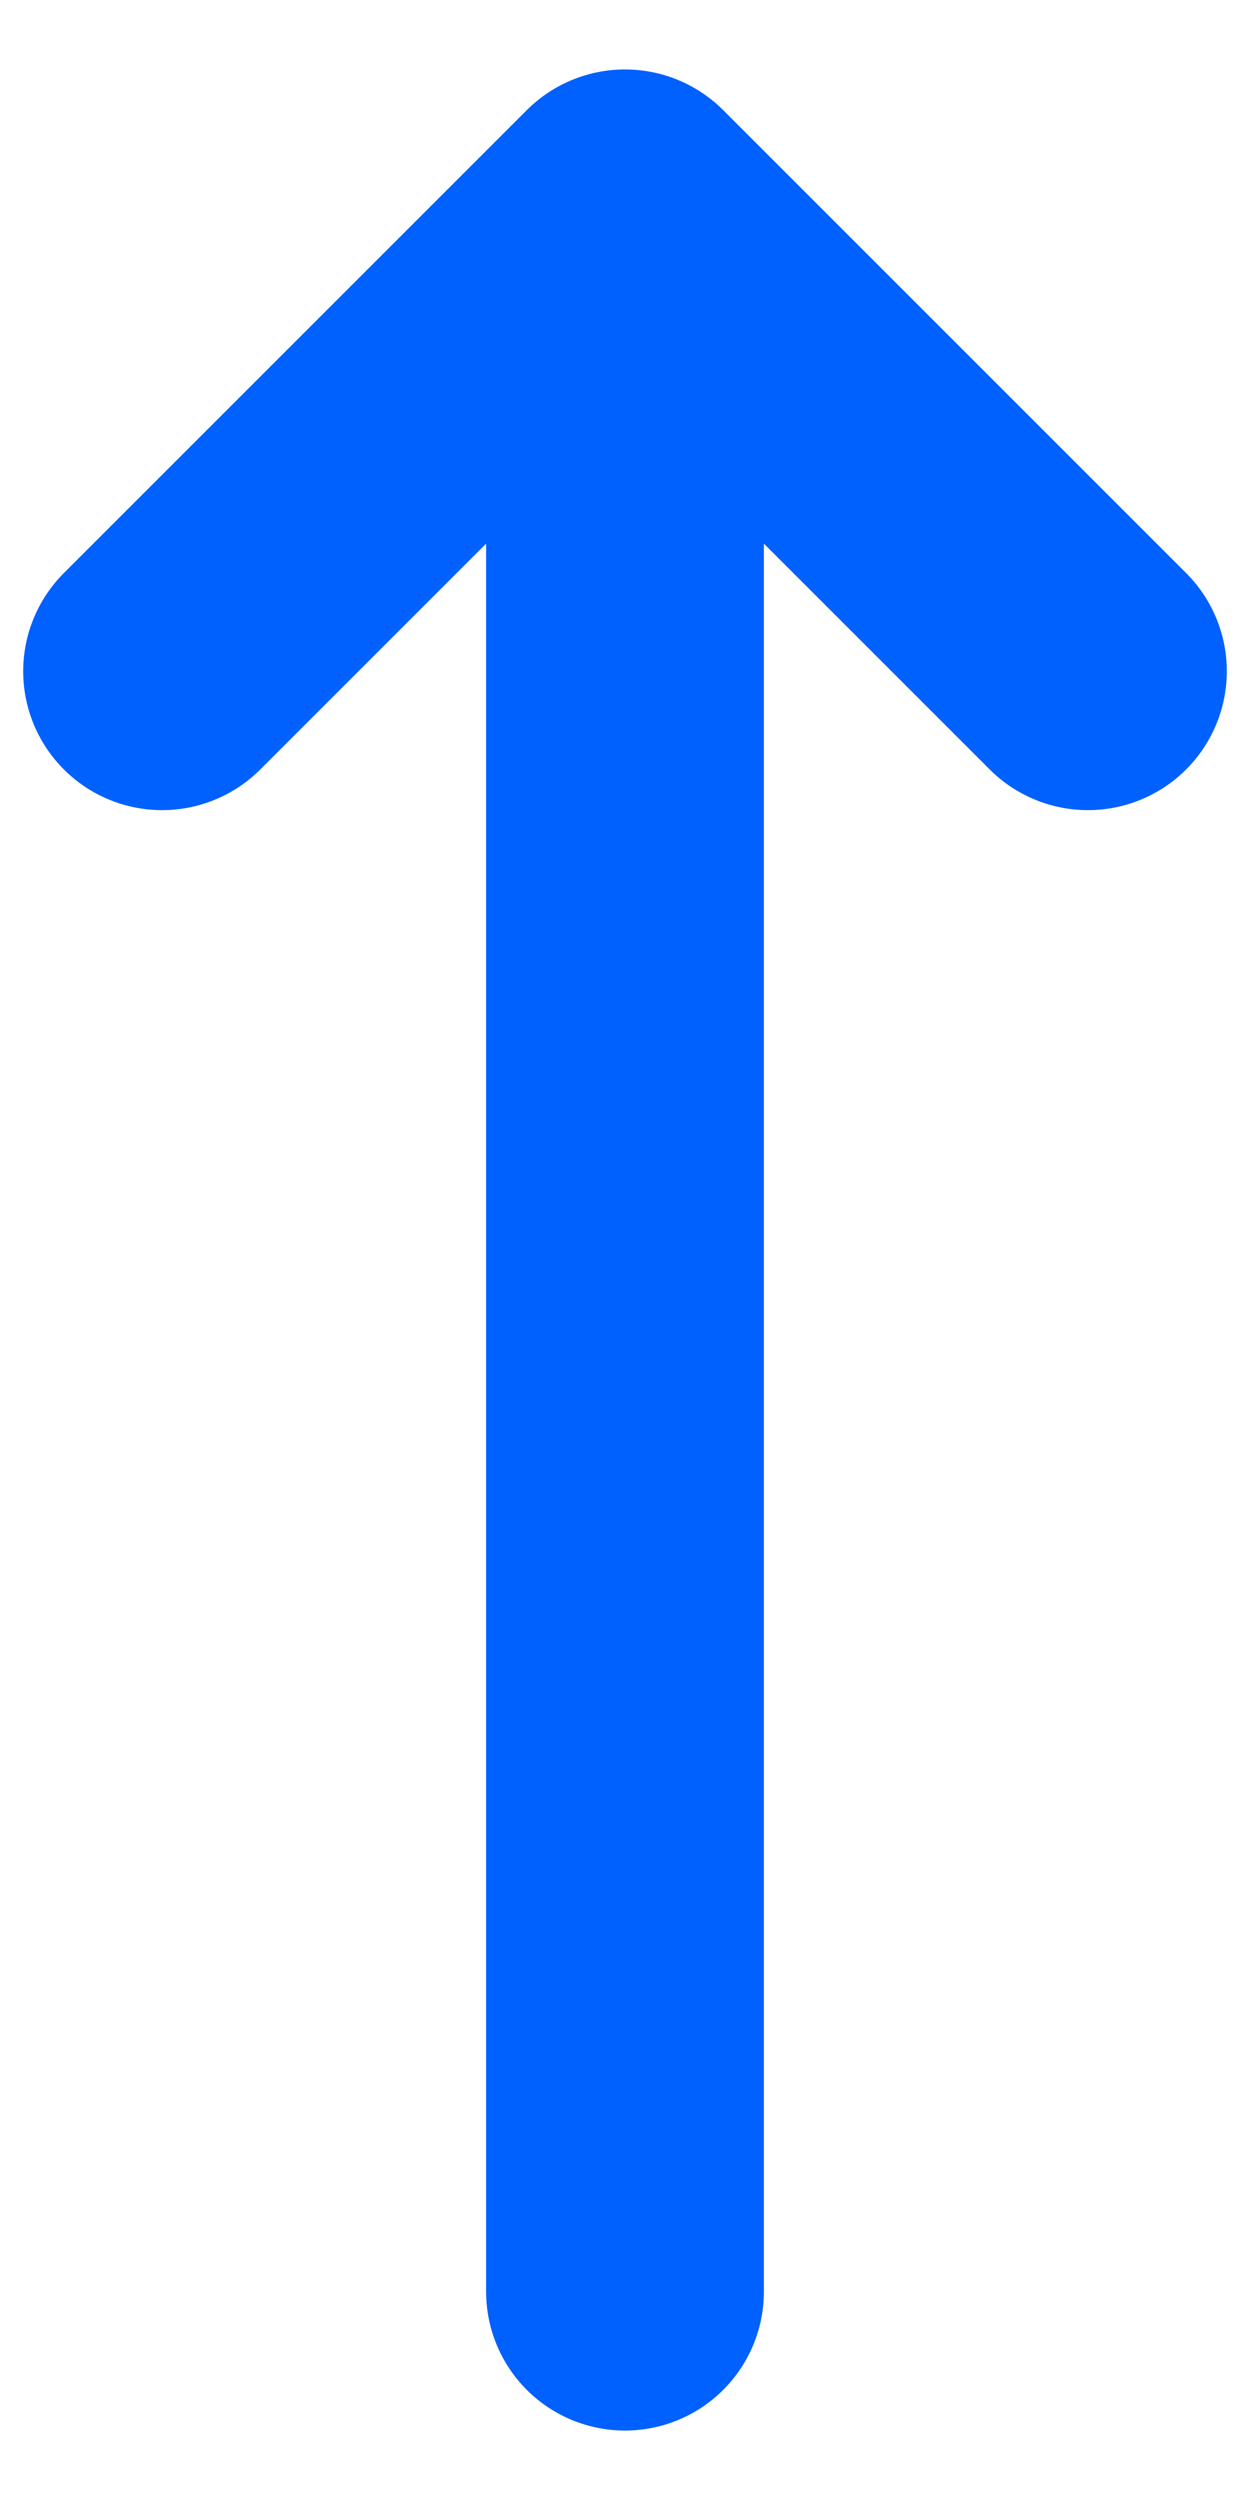 <svg width="9" height="18" viewBox="0 0 9 18" fill="none" xmlns="http://www.w3.org/2000/svg">
<path d="M4.5 1.5V16.5V1.5Z" fill="#0061FF"/>
<path d="M1.167 4.833L4.5 1.5M4.5 1.5L7.833 4.833M4.5 1.5V16.5" stroke="#0061FF" stroke-width="2" stroke-linecap="round" stroke-linejoin="round"/>
</svg>

